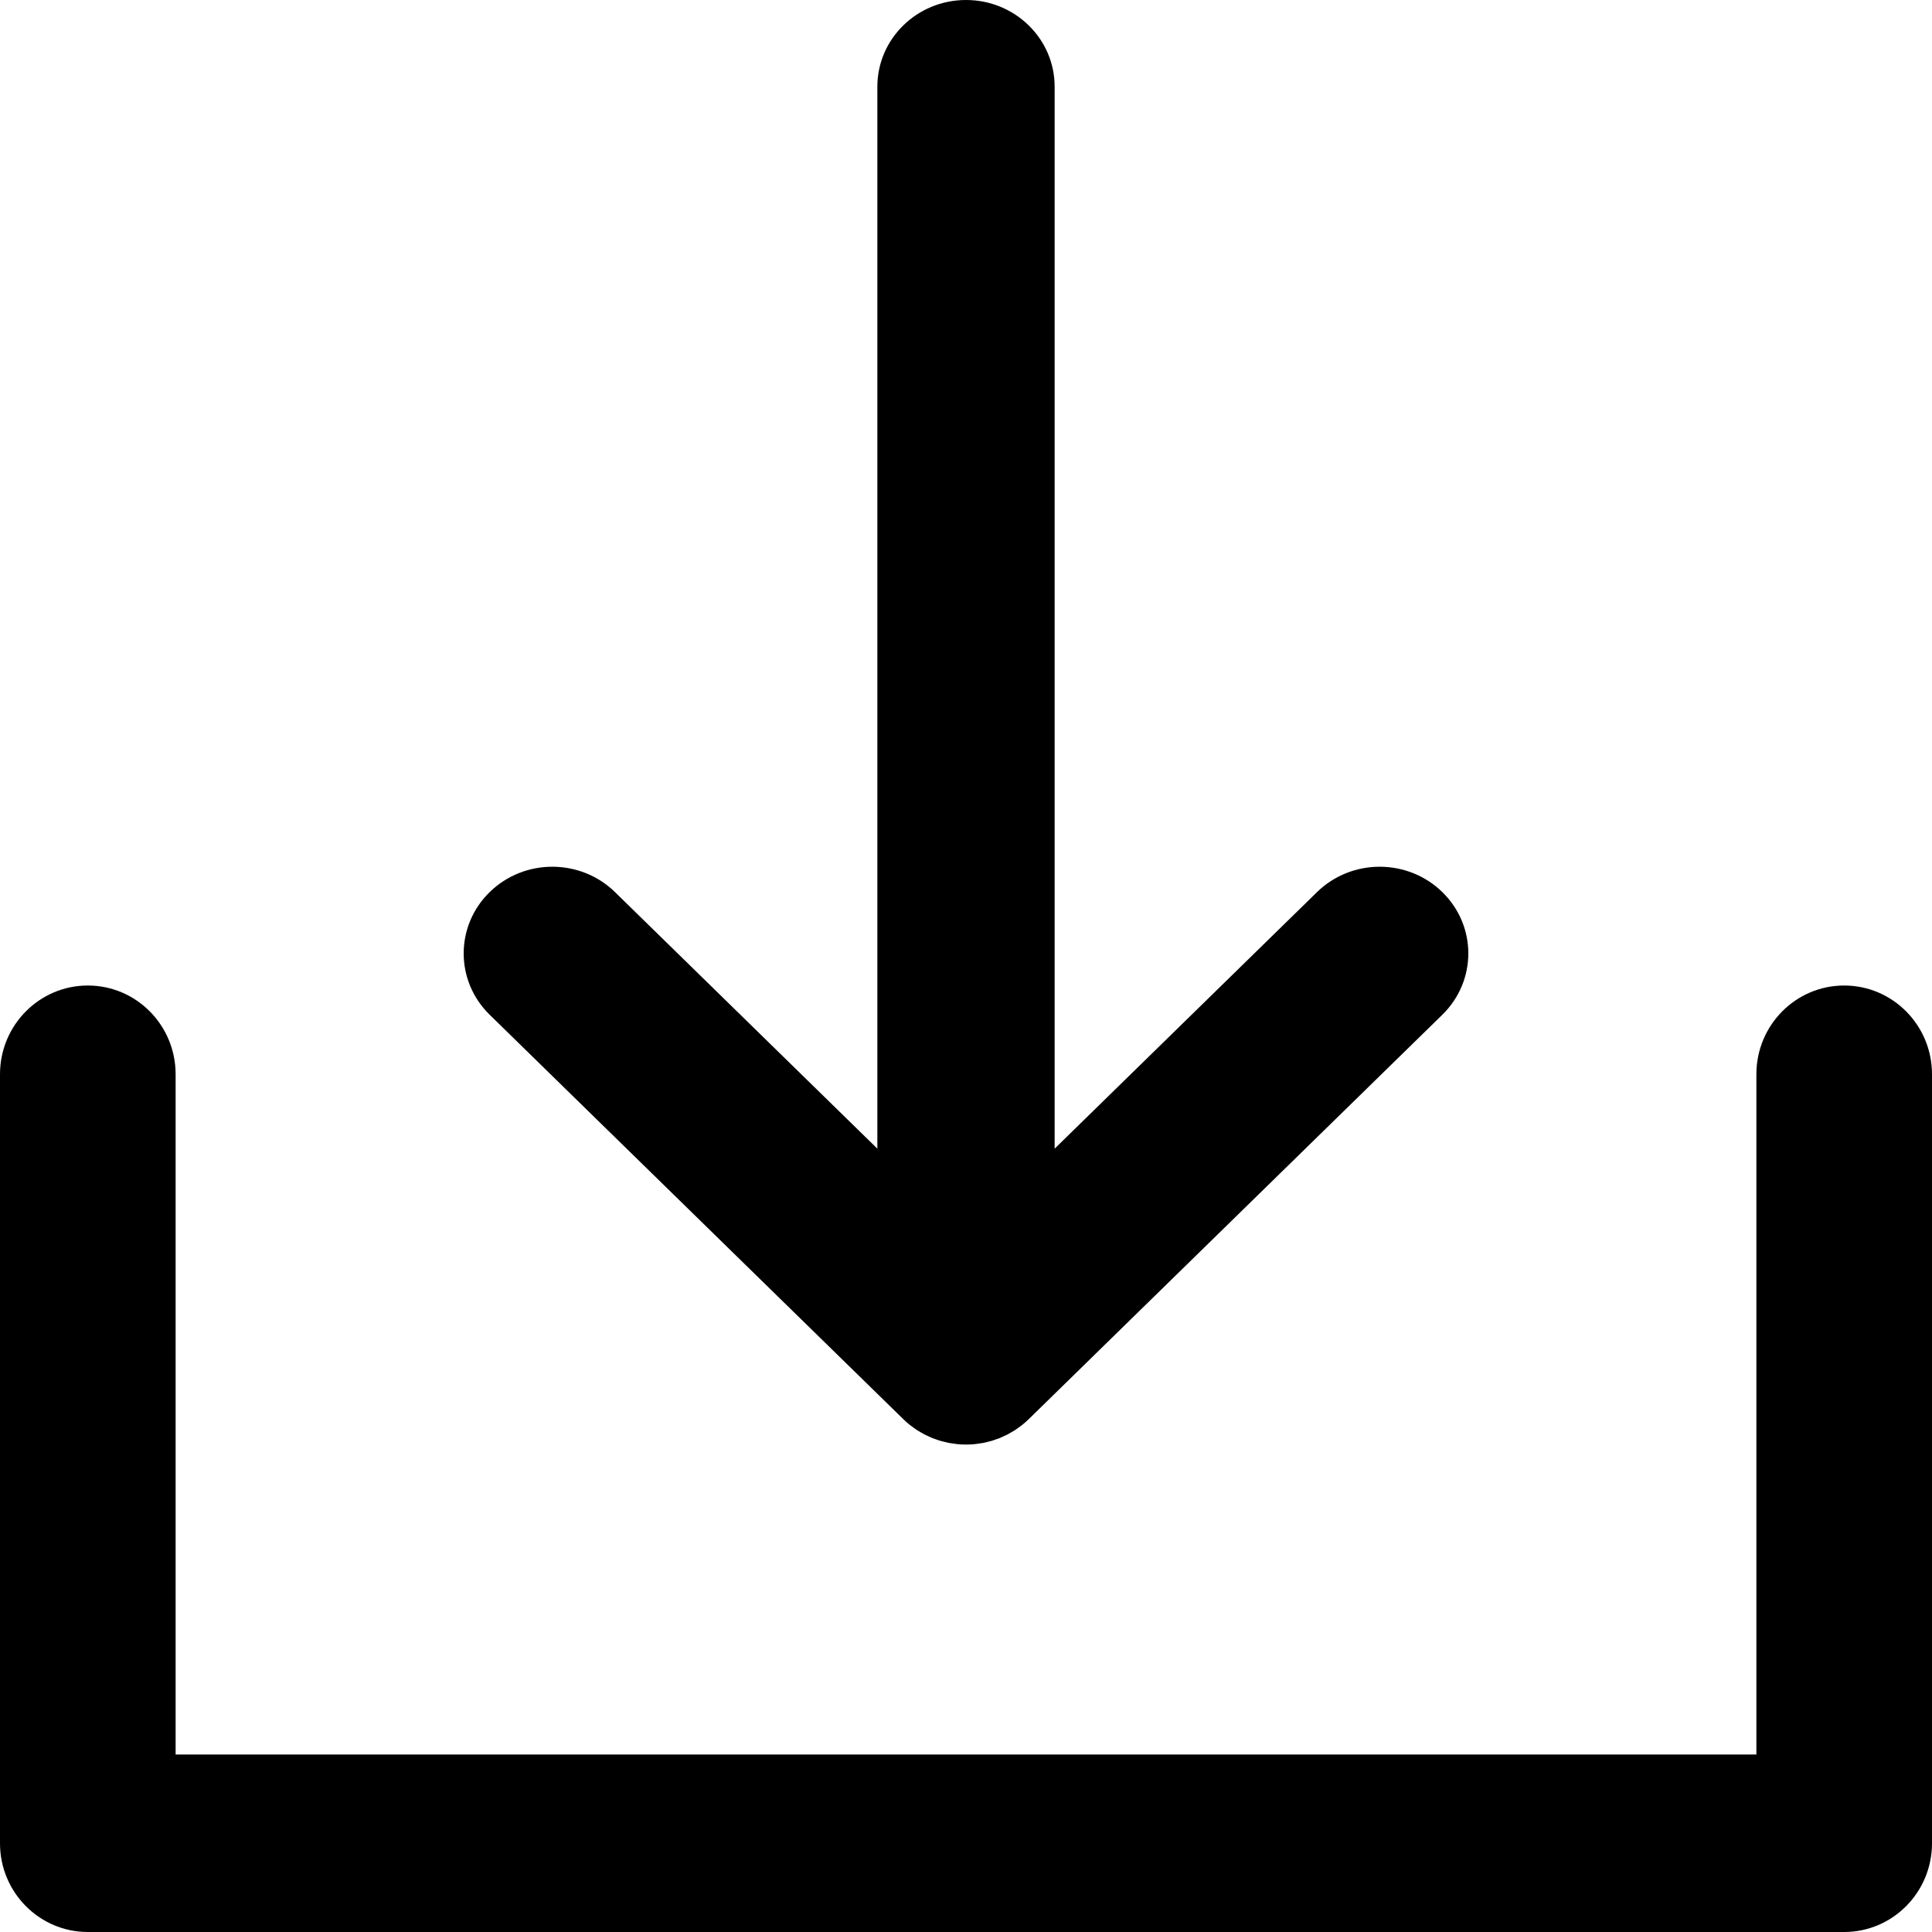 <svg width="50" height="50" viewBox="0 0 50 50" fill="none" xmlns="http://www.w3.org/2000/svg">
<path d="M47.727 25.505C46.472 25.505 45.455 26.533 45.455 27.802V45.407H4.545V27.802C4.545 26.533 3.528 25.505 2.273 25.505C1.018 25.505 0 26.533 0 27.802V47.704C0 48.972 1.018 50 2.273 50H47.727C48.982 50 50 48.972 50 47.704V27.802C50 26.533 48.982 25.505 47.727 25.505Z" fill="black"/>
<path d="M15.916 23.088L22.706 29.727V2.243C22.706 1.004 23.733 0 25 0C26.267 0 27.294 1.004 27.294 2.243V29.727L34.084 23.088C34.532 22.65 35.119 22.431 35.706 22.431C36.293 22.431 36.88 22.65 37.328 23.088C38.224 23.964 38.224 25.384 37.328 26.261L26.623 36.728C26.569 36.78 26.513 36.83 26.454 36.877C26.429 36.897 26.402 36.915 26.376 36.934C26.342 36.959 26.309 36.984 26.274 37.008C26.242 37.028 26.209 37.046 26.177 37.065C26.145 37.084 26.114 37.103 26.081 37.12C26.048 37.138 26.014 37.152 25.98 37.168C25.946 37.184 25.913 37.2 25.878 37.215C25.845 37.228 25.811 37.239 25.778 37.25C25.741 37.263 25.704 37.277 25.666 37.289C25.633 37.298 25.599 37.306 25.566 37.314C25.527 37.323 25.488 37.334 25.448 37.342C25.41 37.349 25.371 37.354 25.333 37.359C25.297 37.364 25.262 37.371 25.226 37.374C25.156 37.381 25.085 37.384 25.014 37.385C25.009 37.385 25.005 37.385 25 37.385C24.996 37.385 24.991 37.385 24.987 37.385C24.916 37.384 24.845 37.381 24.774 37.374C24.739 37.371 24.705 37.364 24.67 37.359C24.631 37.354 24.591 37.349 24.552 37.342C24.513 37.334 24.476 37.324 24.438 37.314C24.403 37.306 24.369 37.298 24.334 37.288C24.297 37.278 24.262 37.264 24.225 37.251C24.191 37.239 24.156 37.228 24.122 37.214C24.089 37.201 24.057 37.185 24.024 37.169C23.989 37.153 23.953 37.138 23.919 37.12C23.887 37.104 23.858 37.085 23.828 37.068C23.794 37.048 23.759 37.029 23.726 37.007C23.693 36.986 23.662 36.961 23.63 36.938C23.602 36.918 23.573 36.899 23.546 36.877C23.49 36.832 23.437 36.785 23.385 36.735C23.383 36.733 23.38 36.731 23.378 36.728L12.672 26.261C11.776 25.385 11.776 23.964 12.672 23.088C13.568 22.212 15.02 22.212 15.916 23.088Z" fill="black"/>
</svg>
